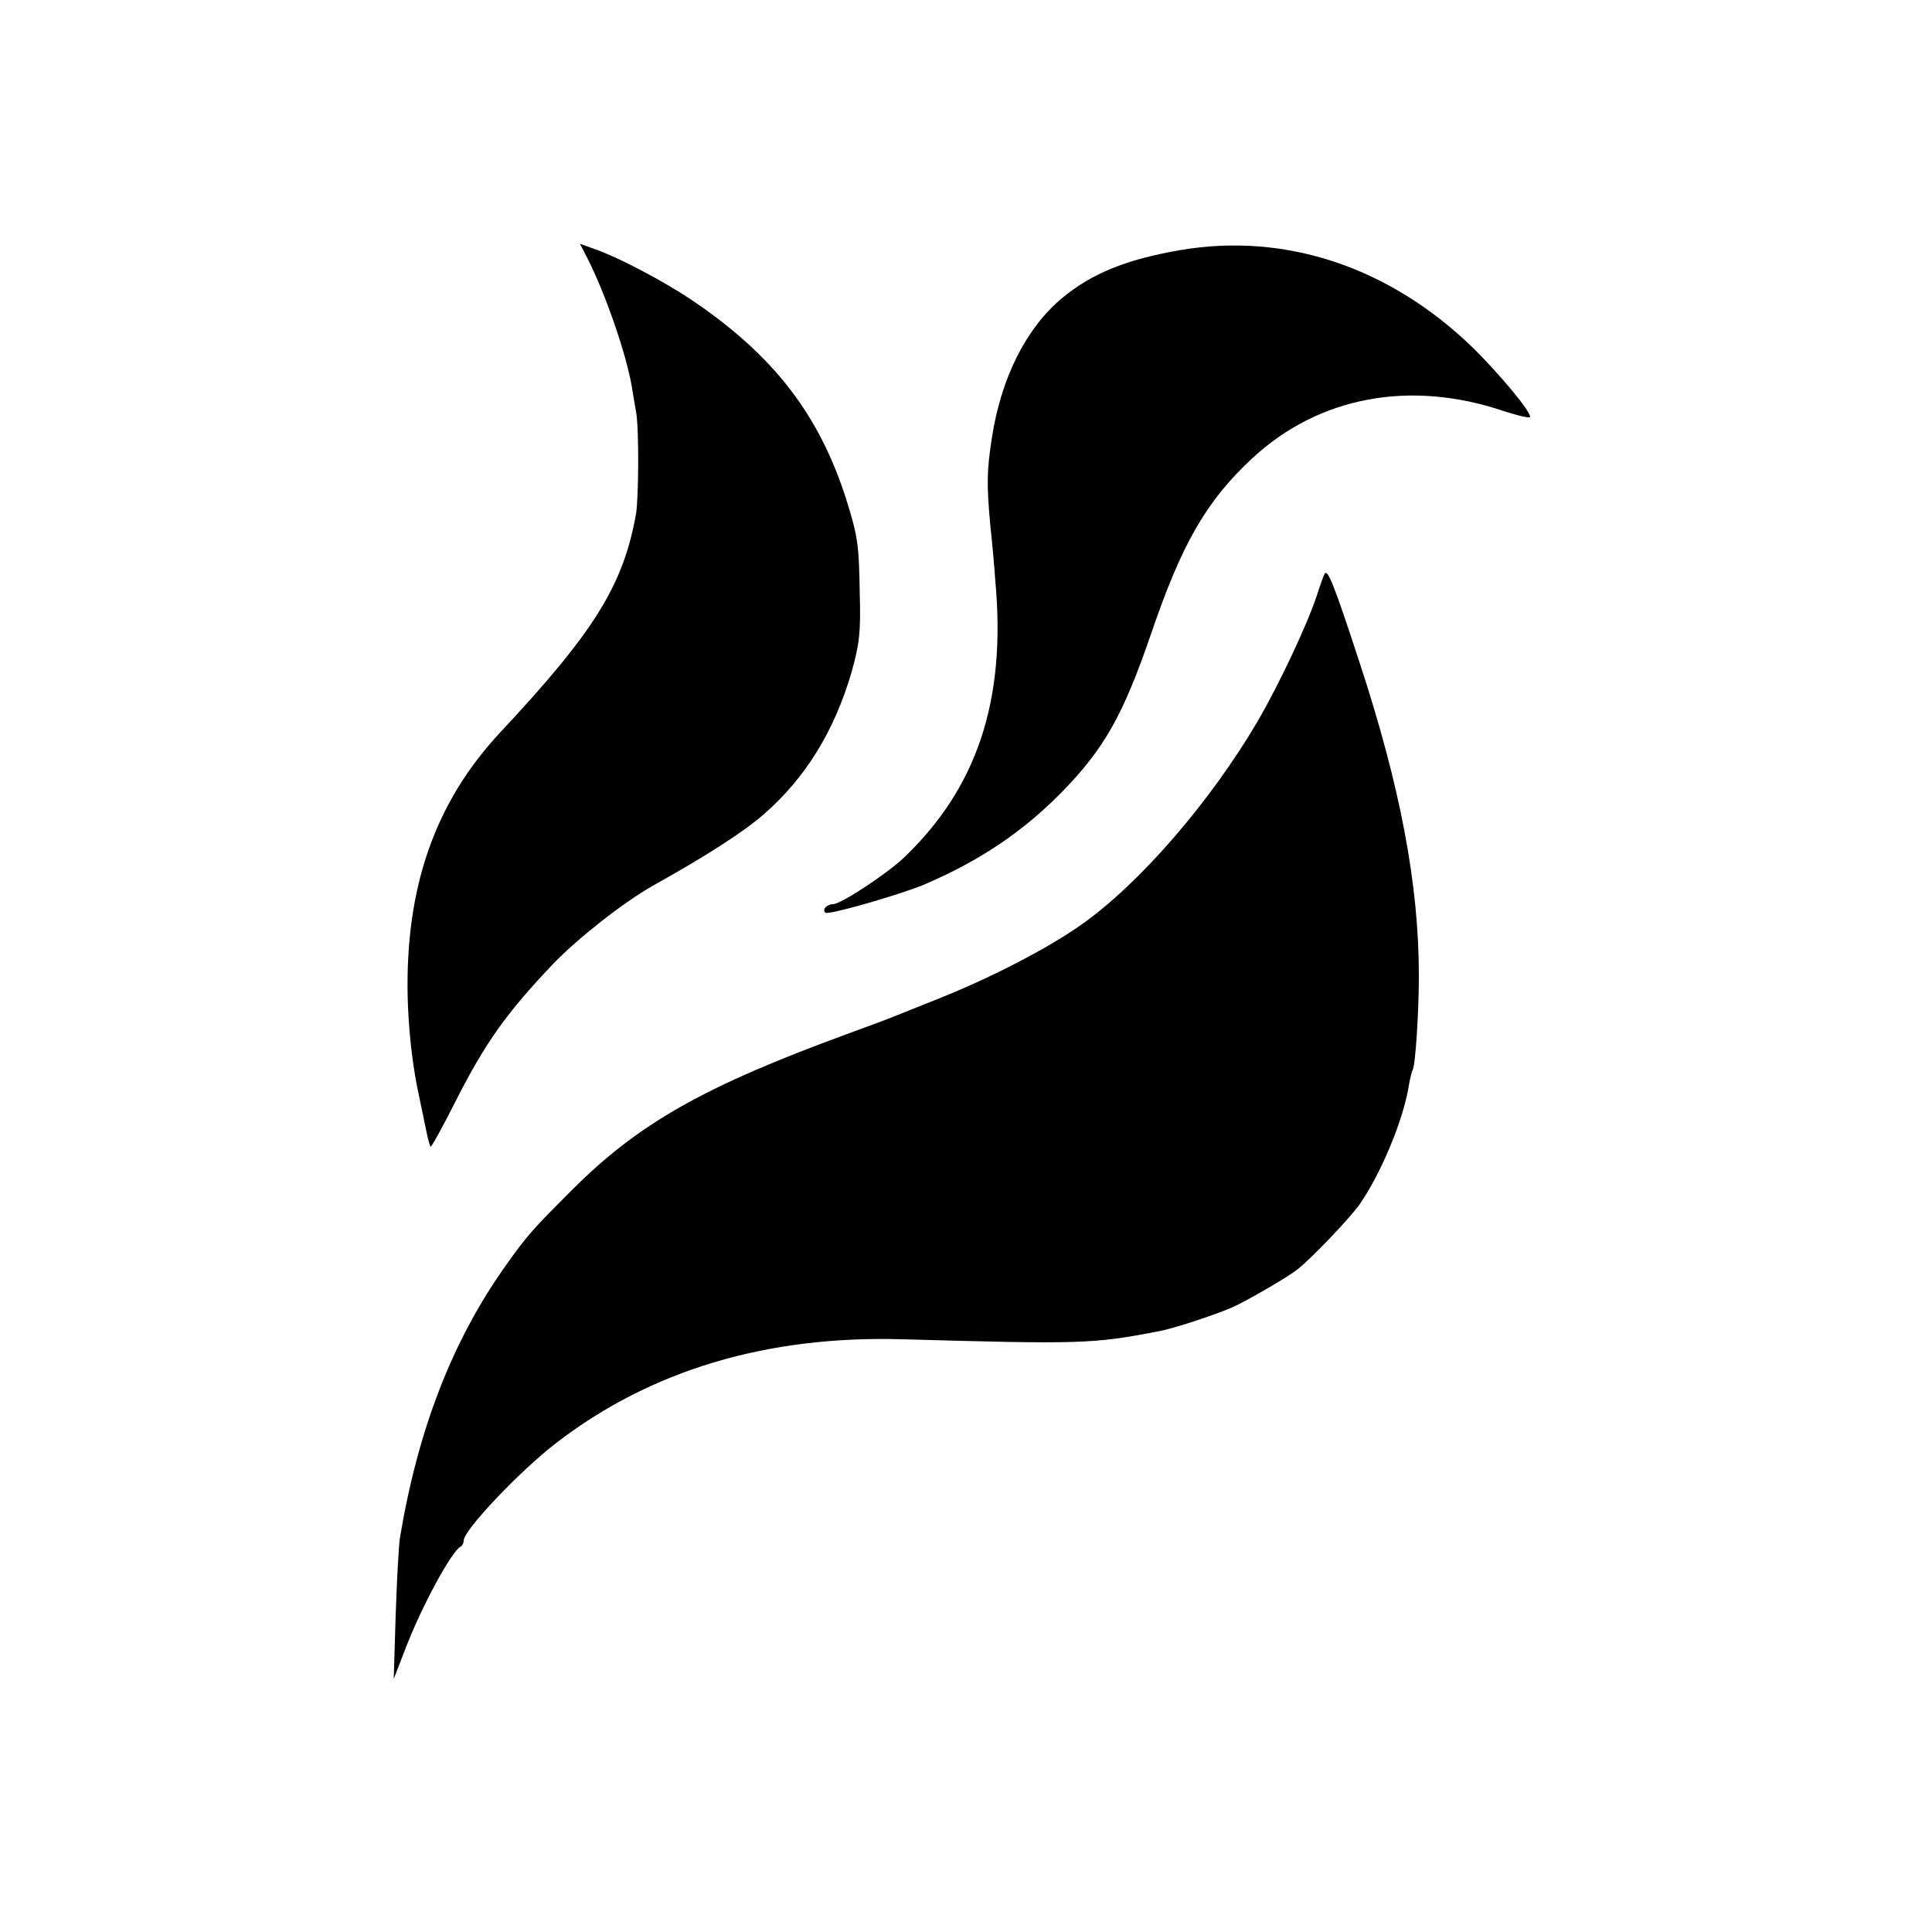 <?xml version="1.0" standalone="no"?>
<!DOCTYPE svg PUBLIC "-//W3C//DTD SVG 20010904//EN"
 "http://www.w3.org/TR/2001/REC-SVG-20010904/DTD/svg10.dtd">
<svg version="1.0" xmlns="http://www.w3.org/2000/svg"
 width="500pt" height="500pt" viewBox="0 0 500 500"
 preserveAspectRatio="xMidYMid meet">
<g transform="translate(0,500) scale(0.1,-0.1)"
fill="#000000" stroke="none">
<path d="M1520 4332 c47 -92 101 -249 115 -332 3 -19 8 -48 11 -65 8 -41 7
-222 0 -265 -33 -185 -108 -305 -351 -565 -169 -181 -246 -400 -240 -684 2
-80 11 -164 24 -231 12 -58 24 -116 27 -130 3 -13 7 -26 8 -28 2 -2 29 47 60
108 80 159 135 237 259 367 65 67 181 158 257 201 140 78 234 139 286 184 108
94 183 215 228 369 20 72 24 102 21 204 -2 128 -5 146 -35 243 -71 222 -191
376 -405 519 -71 47 -183 106 -242 127 l-42 15 19 -37z"/>
<path d="M3056 4353 c-140 -24 -230 -60 -308 -125 -92 -77 -157 -205 -181
-361 -13 -84 -14 -118 -4 -228 4 -35 10 -100 13 -144 28 -307 -47 -533 -236
-714 -44 -42 -164 -121 -184 -121 -16 0 -29 -14 -20 -22 7 -7 188 45 254 72
143 61 254 135 355 237 112 114 161 201 232 407 81 239 145 350 265 461 172
159 408 203 650 121 37 -12 68 -19 68 -15 0 16 -76 107 -145 176 -216 211
-486 302 -759 256z"/>
<path d="M3428 3515 c-3 -6 -11 -28 -18 -50 -24 -76 -99 -235 -156 -333 -122
-207 -303 -417 -454 -524 -86 -61 -231 -136 -360 -188 -58 -23 -114 -46 -125
-50 -11 -5 -65 -25 -120 -45 -372 -136 -542 -232 -714 -404 -102 -102 -116
-117 -172 -196 -138 -194 -227 -423 -274 -705 -3 -19 -8 -109 -11 -200 l-5
-165 29 75 c43 113 122 258 145 268 4 2 7 9 7 15 0 27 146 181 240 253 244
188 545 278 895 268 461 -13 494 -12 660 20 41 7 152 44 195 63 36 16 145 79
168 98 37 29 138 135 162 170 56 82 112 218 126 305 3 19 8 38 10 41 7 12 16
148 16 244 0 236 -48 489 -153 809 -67 205 -83 244 -91 231z"/>
</g>
</svg>
